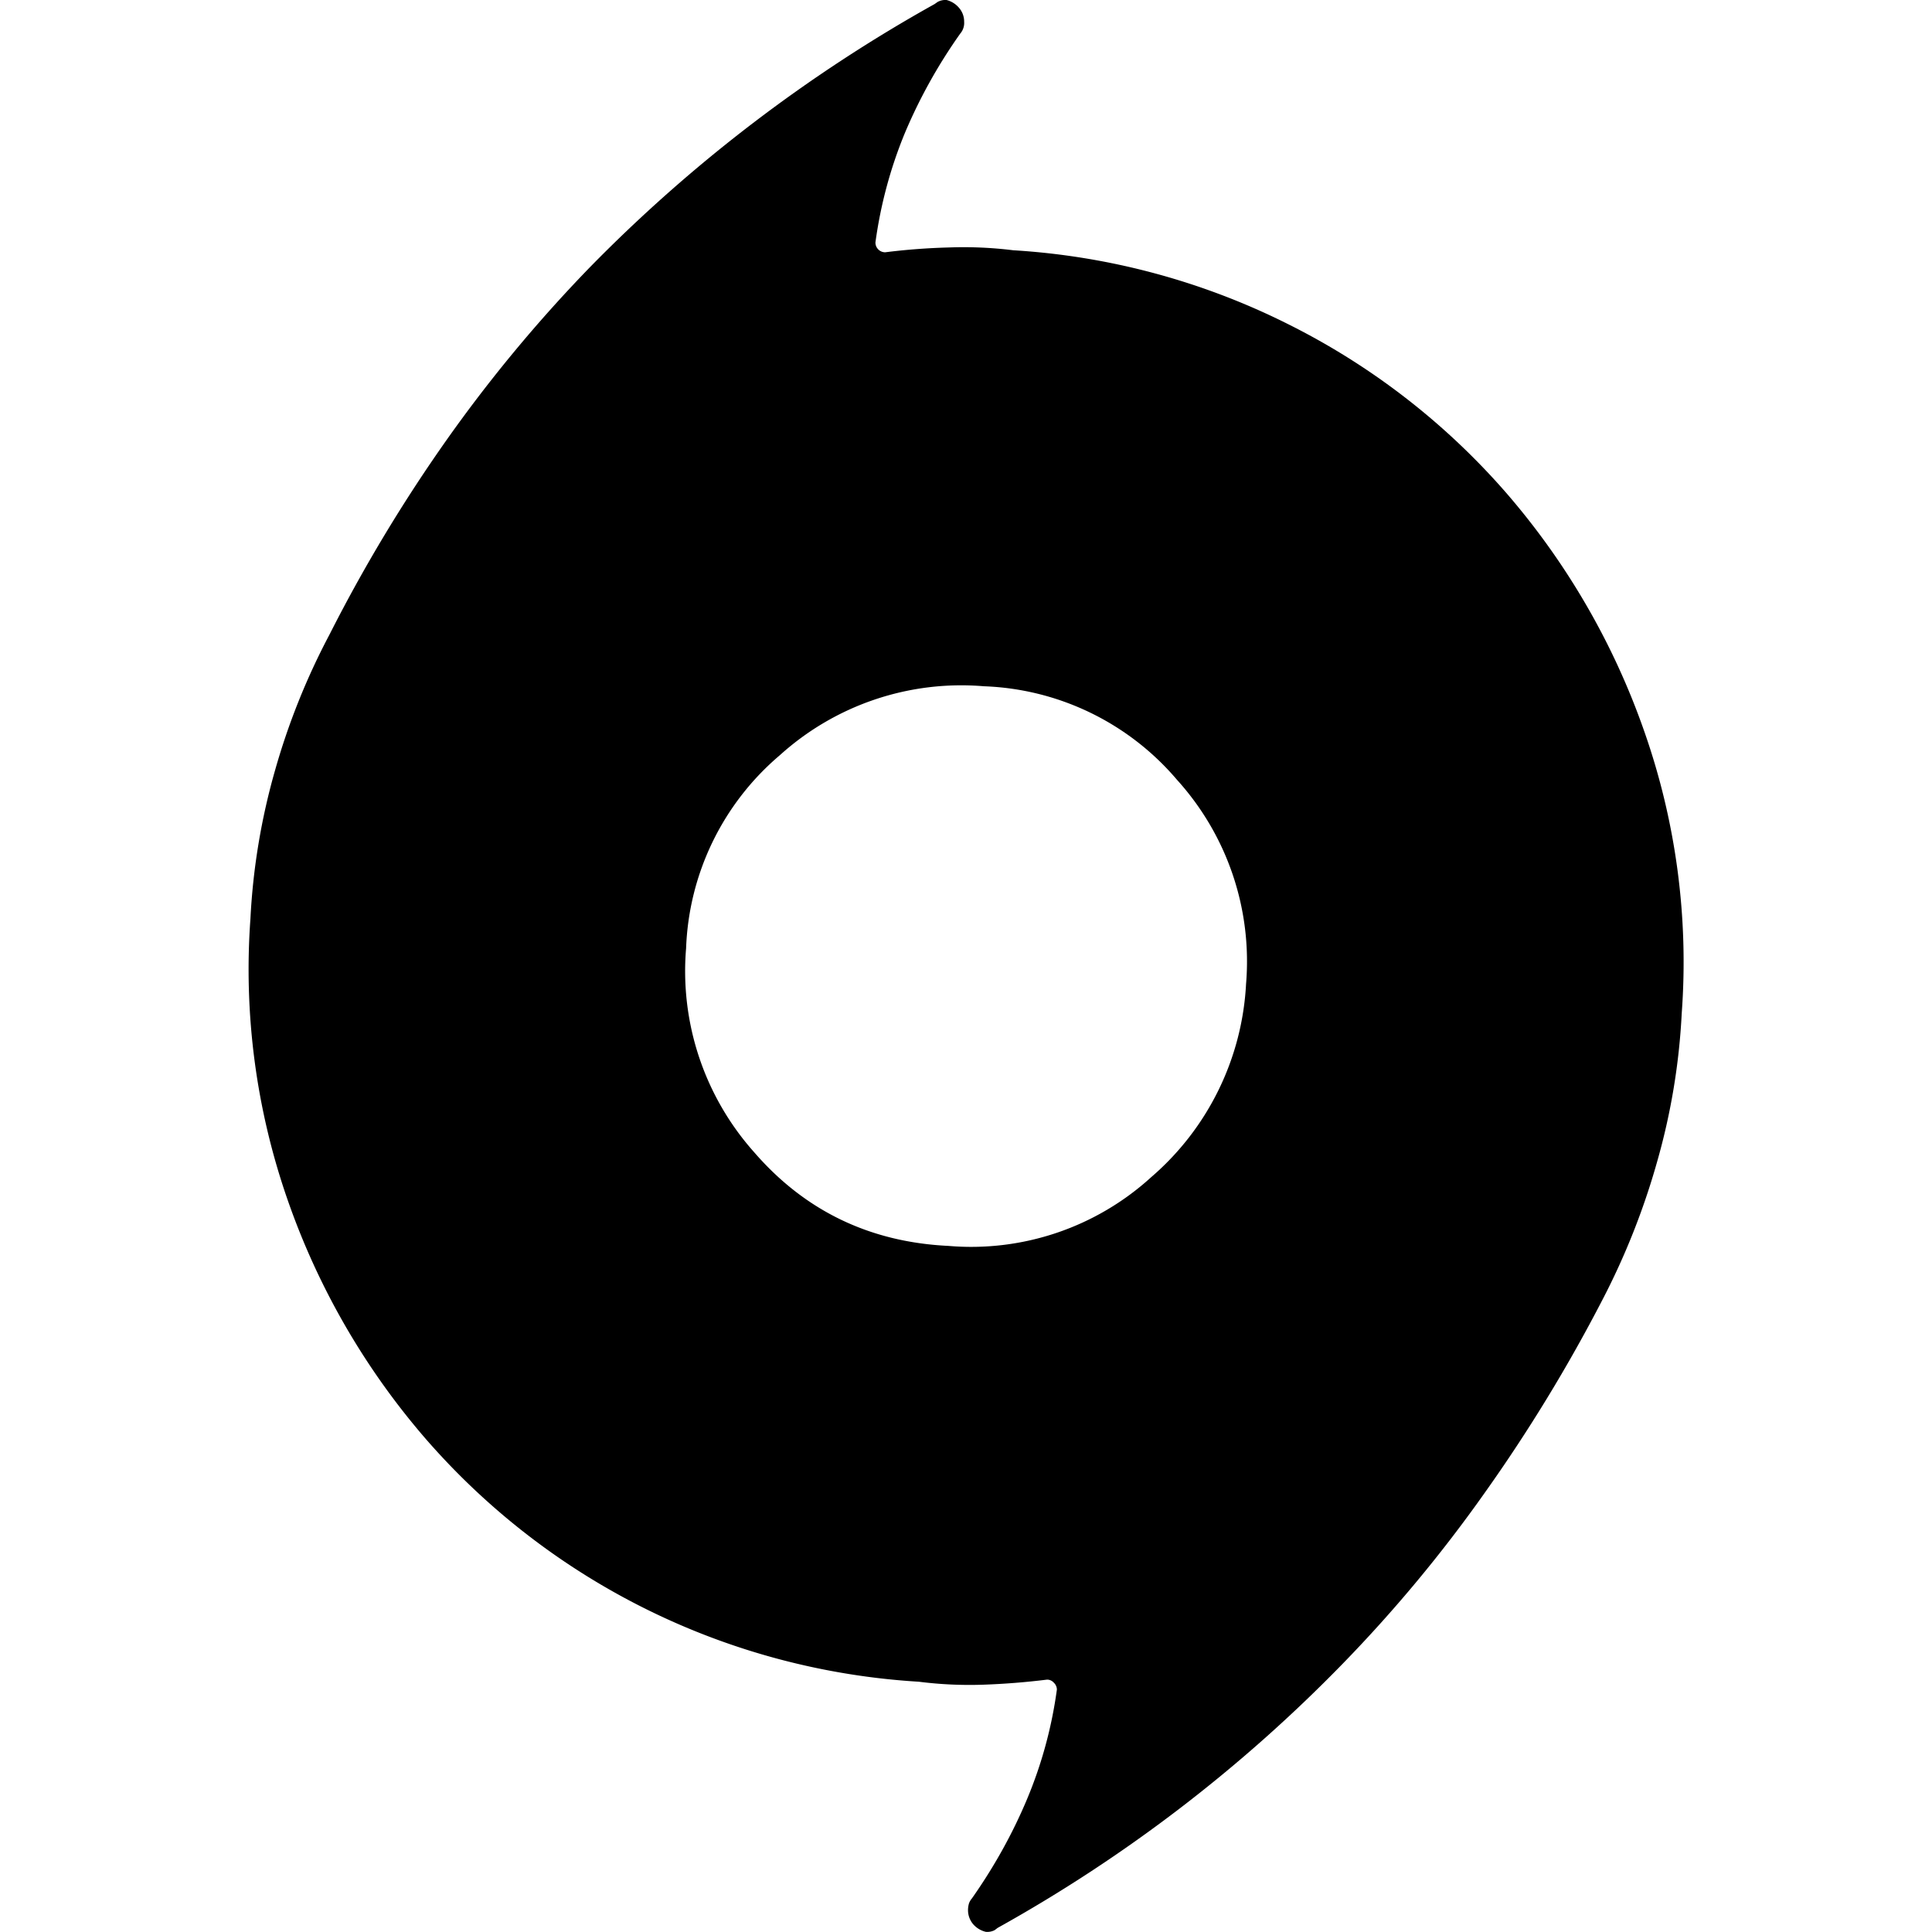<svg xmlns="http://www.w3.org/2000/svg" viewBox="0 0 24 24"><path d="M11.758 0a.2.2 0 0 0-.112.025l-.037.026A18.8 18.8 0 0 0 7.32 3.328a18 18 0 0 0-1.76 2.12 19.4 19.4 0 0 0-1.468 2.437 8.6 8.6 0 0 0-.674 1.68 8.2 8.2 0 0 0-.307 1.847 8.7 8.7 0 0 0 .465 3.502 9.1 9.1 0 0 0 1.715 2.963 8.82 8.82 0 0 0 6.123 3.014 5 5 0 0 0 .797.037 9 9 0 0 0 .795-.063.11.11 0 0 1 .084.037.12.12 0 0 1 .039.086 5.4 5.4 0 0 1-.37 1.36q-.27.644-.685 1.234a.2.2 0 0 0-.037.063.3.3 0 0 0-.012.084.27.27 0 0 0 .063.173.3.3 0 0 0 .158.096.2.2 0 0 0 .11-.021l.037-.028a18.6 18.6 0 0 0 4.285-3.28 17.6 17.6 0 0 0 1.761-2.118 20 20 0 0 0 1.471-2.412 9 9 0 0 0 .674-1.703 8.2 8.2 0 0 0 .307-1.848 8.65 8.65 0 0 0-.465-3.502 9.1 9.1 0 0 0-1.715-2.963 8.8 8.8 0 0 0-2.705-2.094 8.8 8.8 0 0 0-3.416-.92h-.002a5 5 0 0 0-.797-.035 8 8 0 0 0-.795.06.12.12 0 0 1-.086-.036.12.12 0 0 1-.035-.086 5.5 5.5 0 0 1 .365-1.358 6.5 6.5 0 0 1 .688-1.236.2.2 0 0 0 .037-.063.2.2 0 0 0 .012-.084.26.26 0 0 0-.063-.173.3.3 0 0 0-.156-.098zm.465 8.525a3.3 3.3 0 0 1 2.398 1.162 3.36 3.36 0 0 1 .858 2.536 3.4 3.4 0 0 1-1.176 2.398 3.32 3.32 0 0 1-2.522.856c-.979-.047-1.784-.438-2.412-1.163a3.38 3.38 0 0 1-.846-2.535 3.3 3.3 0 0 1 1.165-2.398 3.36 3.36 0 0 1 2.535-.856z"/></svg>